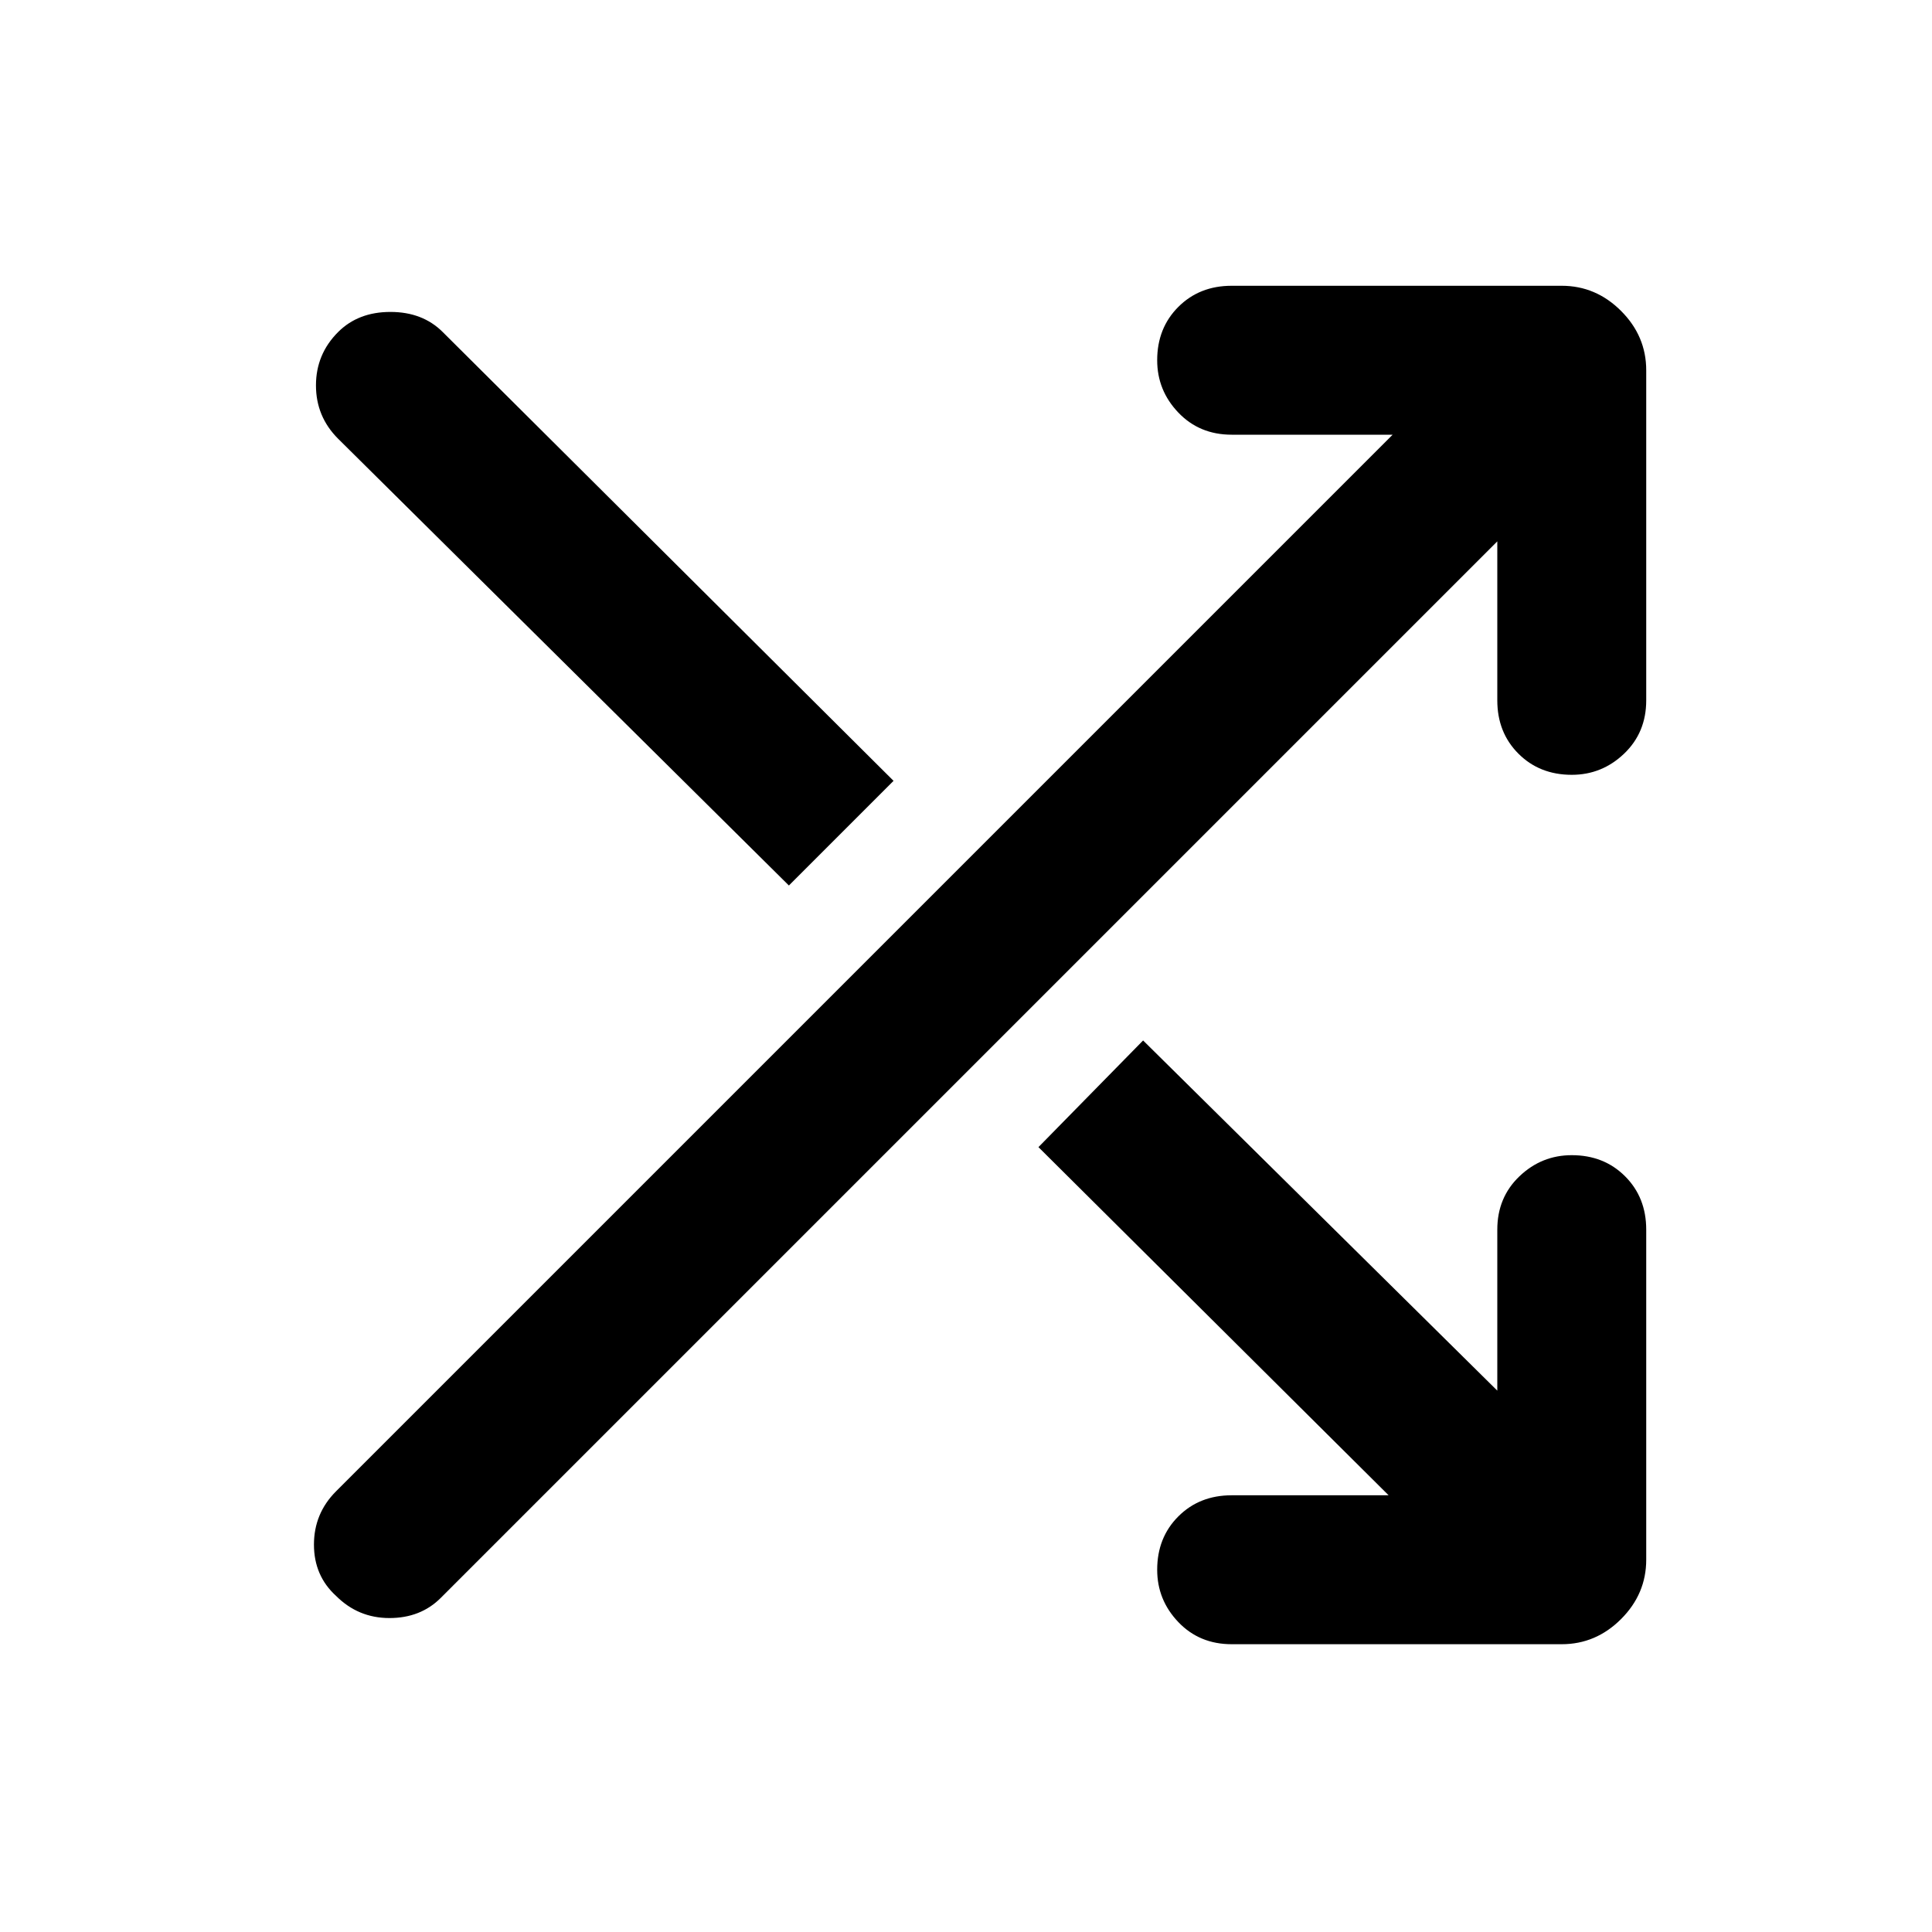 <svg xmlns="http://www.w3.org/2000/svg" height="48" width="48"><path d="M19.6 22 8.4 10.9q-.55-.55-.55-1.325 0-.775.55-1.325.5-.5 1.3-.5t1.3.5L22.2 19.4Zm11 18.85q-.8 0-1.325-.55-.525-.55-.525-1.3 0-.8.525-1.325.525-.525 1.325-.525h3.9l-8.7-8.65 2.6-2.65 8.8 8.7v-4q0-.8.55-1.325.55-.525 1.3-.525.8 0 1.325.525.525.525.525 1.325v8.2q0 .85-.625 1.475-.625.625-1.475.625Zm-22.25-1.2q-.55-.5-.55-1.275 0-.775.55-1.325L34.6 10.8h-4q-.8 0-1.325-.55-.525-.55-.525-1.3 0-.8.525-1.325Q29.8 7.1 30.6 7.1h8.2q.85 0 1.475.625.625.625.625 1.475v8.2q0 .8-.55 1.325-.55.525-1.3.525-.8 0-1.325-.525Q37.2 18.2 37.2 17.4v-3.95L10.95 39.7q-.5.5-1.275.5-.775 0-1.325-.55Z"/></svg>